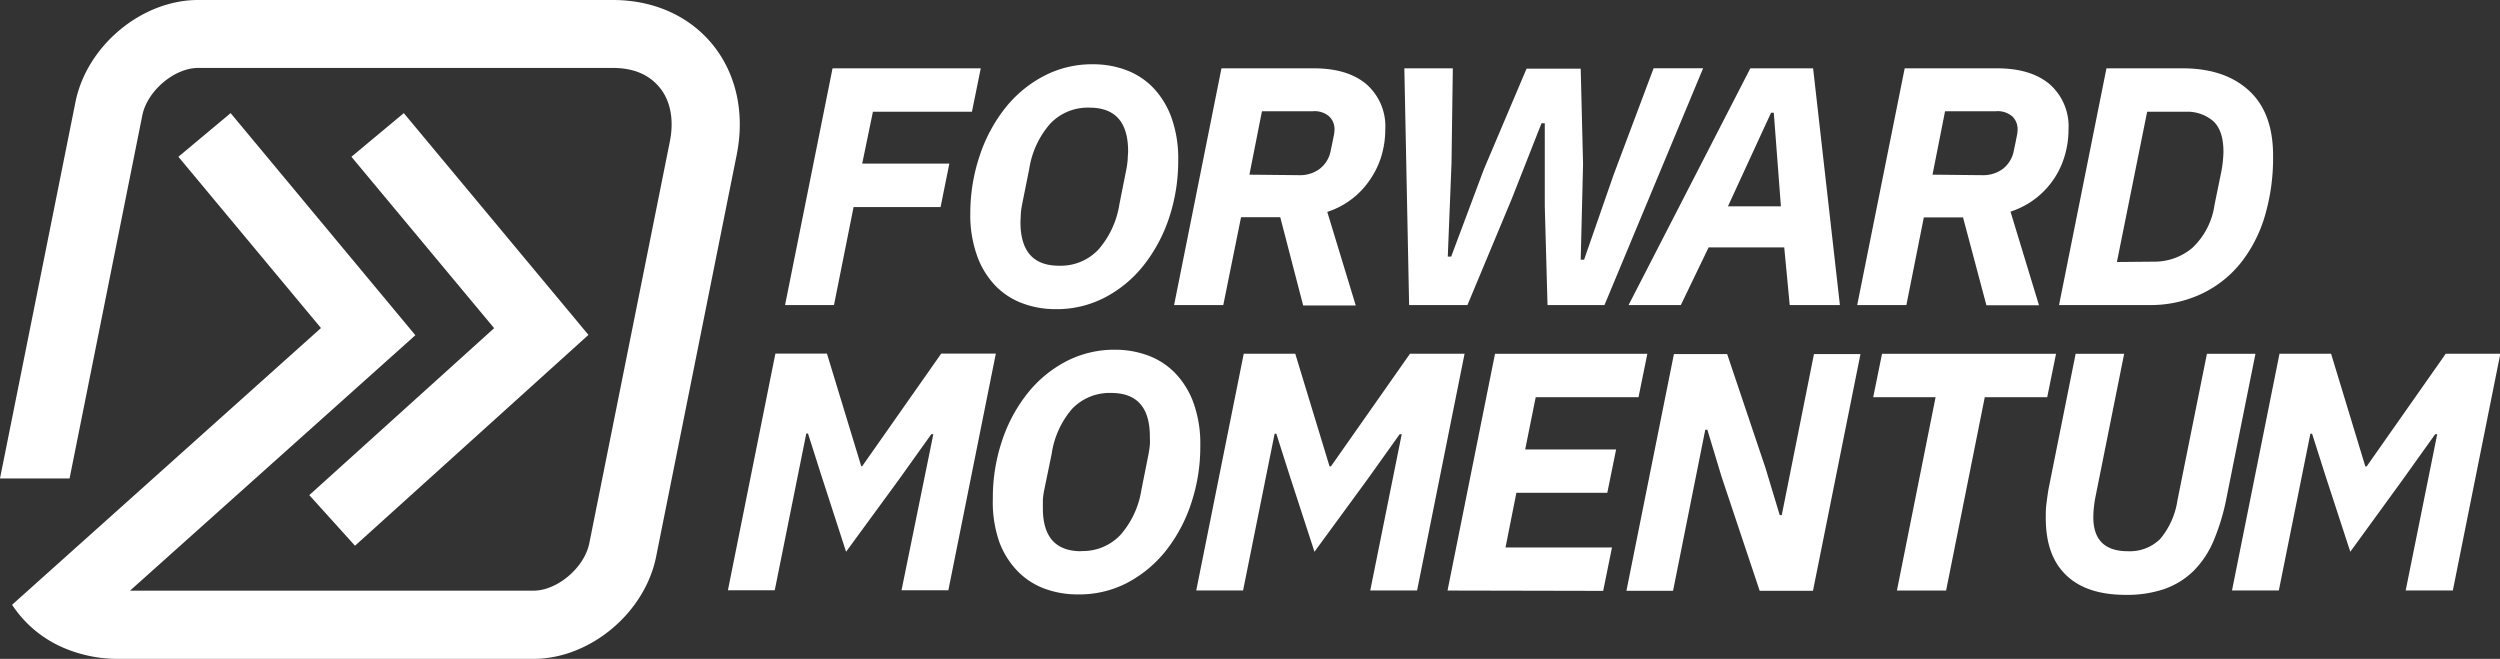 <svg xmlns="http://www.w3.org/2000/svg" viewBox="0 0 382.74 100.87"><rect x="0" y="0" width="382.74" height="100.87" fill="#333333" stroke="none"/><defs><style>.cls-1{fill:#fff;}</style></defs><title>Asset 4</title><g id="Layer_2" data-name="Layer 2"><g id="Layer_1-2" data-name="Layer 1"><path class="cls-1" d="M112.78,23.73,100.45,85.22c-1.73,8.64-10.14,15.65-18.78,15.65H18.19A21.12,21.12,0,0,1,10,99.29a17.82,17.82,0,0,1-8.15-6.7L49.14,50.22,27.31,24l8-6.68,28.28,34L19.9,90.43H81.67c3.64,0,7.8-3.53,8.55-7.26l12.33-61.5c.66-3.3.11-6.24-1.56-8.27s-4.07-3-7.18-3H30.33c-3.64,0-7.8,3.53-8.54,7.26L10.65,73.25H0L11.55,15.64C13.28,7,21.69,0,30.33,0H93.81C106.92,0,115.41,10.62,112.78,23.73ZM47.35,75.8l7,7.75L90.09,51.27,61.82,17.32,53.8,24,75.65,50.24Z"/><path class="cls-1" d="M120.19,46.7l7.27-36.24h22.69l-1.35,6.65H133.64L132,25.05h13.34L144,31.7H130.68l-3,15Z"/><path class="cls-1" d="M161.63,47.33a14.41,14.41,0,0,1-5-.86,11.16,11.16,0,0,1-4.16-2.65,12.81,12.81,0,0,1-2.85-4.57,18.49,18.49,0,0,1-1.07-6.62A27.59,27.59,0,0,1,150,23.8a23.78,23.78,0,0,1,3.9-7.27,18.44,18.44,0,0,1,5.92-4.9,15.82,15.82,0,0,1,7.48-1.79,14.39,14.39,0,0,1,5,.85,11.29,11.29,0,0,1,4.16,2.65,13,13,0,0,1,2.85,4.57,18.49,18.49,0,0,1,1.07,6.62,27.55,27.55,0,0,1-1.4,8.83,23.78,23.78,0,0,1-3.9,7.27,18.47,18.47,0,0,1-5.92,4.91A15.9,15.9,0,0,1,161.63,47.33Zm.51-6.65a7.91,7.91,0,0,0,6-2.45,13.65,13.65,0,0,0,3.22-6.88l1.09-5.48a14.06,14.06,0,0,0,.2-1.49c0-.43.06-.84.06-1.22q0-6.68-5.92-6.68a7.91,7.91,0,0,0-6,2.45,13.6,13.6,0,0,0-3.21,6.89l-1.1,5.47a12.36,12.36,0,0,0-.2,1.46c0,.46-.05.87-.05,1.26Q156.23,40.69,162.14,40.68Z"/><path class="cls-1" d="M187.28,46.7h-7.53L187,10.46h14.12c3.46,0,6.16.81,8.08,2.44a8.56,8.56,0,0,1,2.88,6.91,14.06,14.06,0,0,1-.57,4,12.87,12.87,0,0,1-1.72,3.63,12.5,12.5,0,0,1-6.59,5l4.36,14.33h-8.05L196,33.25h-6ZM199,26.82a5,5,0,0,0,3-.94A4.56,4.56,0,0,0,203.74,23c.17-.8.31-1.45.41-2a5.76,5.76,0,0,0,.16-1.17,2.71,2.71,0,0,0-.81-2,3.39,3.39,0,0,0-2.51-.8H193.2l-1.92,9.71Z"/><path class="cls-1" d="M215.73,46.7,215,10.46h7.42L222.22,25l-.57,14.28h.52l5-13.35,6.54-15.42H242l.36,14.64L242,39.75h.52l4.52-13,6.12-16.3h7.58L245.64,46.7h-8.72l-.42-15.11V18.87H236L231.42,30.5l-6.76,16.2Z"/><path class="cls-1" d="M274,46.7l-.84-8.82H261.58l-4.25,8.82h-8l18.64-36.24h9.61l4.1,36.24Zm-2.44-29.44h-.42l-6.6,14.33h8.11Z"/><path class="cls-1" d="M291.86,46.7h-7.53l7.27-36.24h14.12c3.46,0,6.16.81,8.08,2.44a8.56,8.56,0,0,1,2.88,6.91,14.06,14.06,0,0,1-.57,4,12.69,12.69,0,0,1-8.31,8.59l4.36,14.33h-8.05l-3.58-13.45h-6Zm11.73-19.88a5,5,0,0,0,3-.94A4.56,4.56,0,0,0,308.32,23c.17-.8.31-1.45.41-2a5.76,5.76,0,0,0,.16-1.17,2.74,2.74,0,0,0-.8-2,3.44,3.44,0,0,0-2.52-.8h-7.79l-1.92,9.71Z"/><path class="cls-1" d="M322.49,10.46h11.64q6.48,0,10.2,3.43T348,24a31.21,31.21,0,0,1-1.24,9,21.23,21.23,0,0,1-3.66,7.19,17,17,0,0,1-6,4.77A18.25,18.25,0,0,1,329,46.7H315.23Zm7.17,29.6a9,9,0,0,0,6-2.13,11.19,11.19,0,0,0,3.38-6.6l1-4.88a17,17,0,0,0,.28-1.87c.05-.58.08-1,.08-1.35,0-2.18-.53-3.74-1.58-4.7a6.11,6.11,0,0,0-4.24-1.42h-5.86l-4.63,23Z"/><path class="cls-1" d="M142.89,66.47h-.31l-5,7-8.05,11L125.7,72.65l-2-6.28h-.26l-4.83,24h-7.17l7.27-36.24h7.89l5.25,17.24H132l12.1-17.24h8.36l-7.27,36.24h-7.17Z"/><path class="cls-1" d="M165,91a14.49,14.49,0,0,1-5-.85,11.17,11.17,0,0,1-4.15-2.65A12.78,12.78,0,0,1,153,83,18.5,18.5,0,0,1,152,76.34a27.27,27.27,0,0,1,1.4-8.83,23.55,23.55,0,0,1,3.89-7.27,18.57,18.57,0,0,1,5.92-4.91,16,16,0,0,1,7.48-1.79,14.49,14.49,0,0,1,5,.86,11.13,11.13,0,0,1,4.15,2.65,12.78,12.78,0,0,1,2.86,4.57,18.5,18.5,0,0,1,1.06,6.62,27.32,27.32,0,0,1-1.4,8.83,23.55,23.55,0,0,1-3.89,7.27,18.65,18.65,0,0,1-5.92,4.9A15.85,15.85,0,0,1,165,91Zm.52-6.64a7.91,7.91,0,0,0,6-2.45,13.6,13.6,0,0,0,3.22-6.89l1.09-5.47c.1-.56.17-1,.21-1.49s0-.84,0-1.22q0-6.68-5.92-6.68a7.91,7.91,0,0,0-6,2.45A13.57,13.57,0,0,0,161,69.52L159.87,75a12.22,12.22,0,0,0-.21,1.46c0,.45,0,.87,0,1.25Q159.61,84.39,165.53,84.39Z"/><path class="cls-1" d="M214.6,66.47h-.31l-5,7-8.05,11-3.84-11.79-2-6.28h-.26l-4.83,24h-7.17l7.27-36.24h7.89l5.25,17.24h.21l12.1-17.24h8.36l-7.27,36.24h-7.17Z"/><path class="cls-1" d="M221.61,90.41l7.27-36.24H252.2l-1.35,6.64H235.11l-1.61,8h13.92l-1.35,6.64H232.15l-1.66,8.36h16.3l-1.35,6.65Z"/><path class="cls-1" d="M263.57,73l-2.18-7.21h-.32l-4.93,24.66H249l7.27-36.24h8.15l5.87,17.44,2.18,7.22h.31l4.93-24.66h7.12l-7.27,36.24h-8.16Z"/><path class="cls-1" d="M303.86,60.81l-5.92,29.6h-7.53l5.92-29.6h-9.55l1.35-6.64h26.64l-1.35,6.64Z"/><path class="cls-1" d="M325.2,54.17l-4.36,21.74c-.1.49-.19,1-.26,1.64a14.35,14.35,0,0,0-.1,1.64c0,3.46,1.76,5.2,5.29,5.2a6.61,6.61,0,0,0,4.94-1.87,11.92,11.92,0,0,0,2.65-5.93l4.51-22.42h7.43l-4.42,22a33.06,33.06,0,0,1-2,6.65,14.49,14.49,0,0,1-3.09,4.62,12.18,12.18,0,0,1-4.42,2.73,17.71,17.71,0,0,1-5.92.9q-6,0-9.11-3c-2.1-2-3.14-4.89-3.14-8.77,0-.69,0-1.41.1-2.16s.19-1.56.36-2.46l4.11-20.51Z"/><path class="cls-1" d="M373.13,66.47h-.31l-5,7-8,11-3.85-11.79-2-6.28h-.26l-4.83,24h-7.17l7.27-36.24h7.9l5.24,17.24h.21l12.1-17.24h8.36l-7.27,36.24H368.3Z"/></g></g></svg>